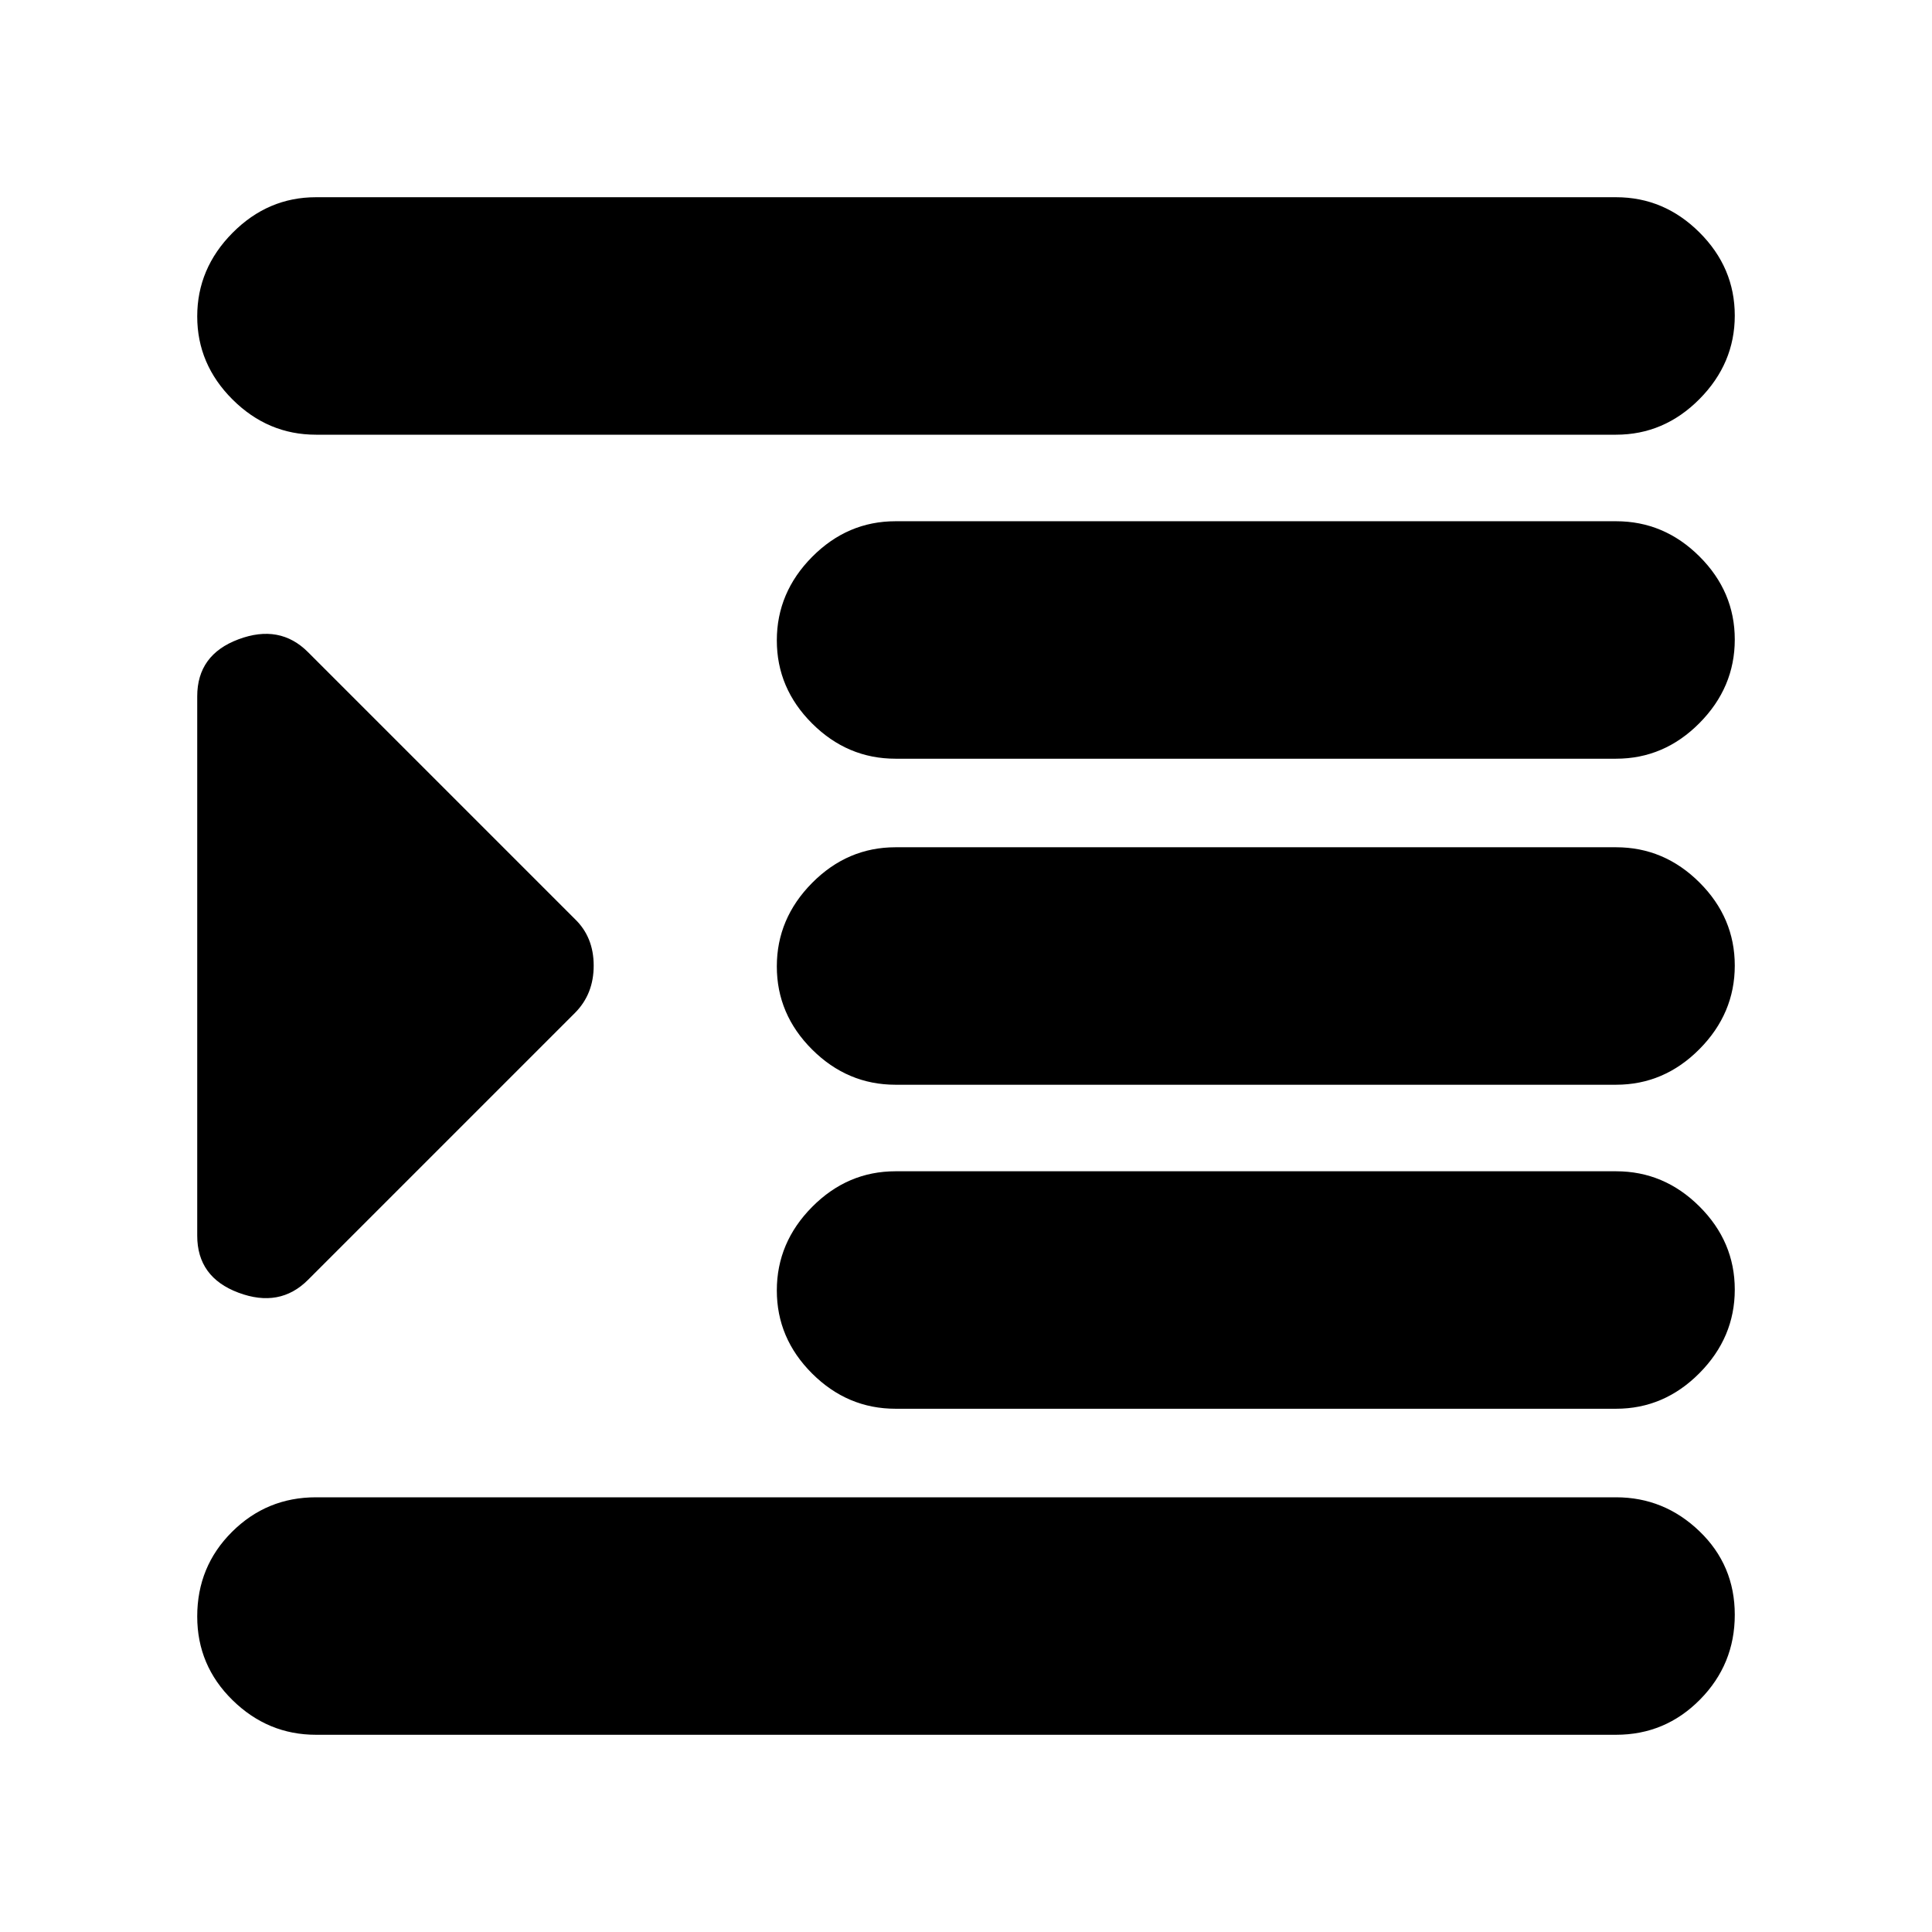 <svg xmlns="http://www.w3.org/2000/svg" height="20" viewBox="0 -960 960 960" width="20"><path d="M157-98q-23.9 0-41.45-17.2Q98-132.4 98-156.79q0-24.81 17.26-42.01T157-216h646q23.9 0 41.45 16.87Q862-182.26 862-157.63t-17.26 42.13Q827.47-98 803-98H157Zm288-162q-23.9 0-41.45-17.49Q386-294.98 386-318.79t17.55-41.51Q421.1-378 445-378h358q23.9 0 41.45 17.49Q862-343.02 862-319.21t-17.55 41.51Q826.9-260 803-260H445Zm0-161q-23.9 0-41.45-17.49Q386-455.98 386-479.79t17.55-41.51Q421.1-539 445-539h358q23.9 0 41.45 17.49Q862-504.02 862-480.21t-17.55 41.51Q826.9-421 803-421H445Zm0-162q-23.9 0-41.45-17.49Q386-617.98 386-641.79t17.55-41.51Q421.1-701 445-701h358q23.9 0 41.45 17.49Q862-666.02 862-642.21t-17.55 41.51Q826.9-583 803-583H445ZM157-744q-23.9 0-41.45-17.49Q98-778.98 98-802.79t17.55-41.51Q133.1-862 157-862h646q23.9 0 41.45 17.49Q862-827.02 862-803.21t-17.55 41.51Q826.9-744 803-744H157Zm-4 420q-14 14-34.5 6.33Q98-325.33 98-346v-268q0-20.67 20.5-28.33Q139-650 153-636l132.66 132.66q9.34 8.98 9.34 23.16t-9.34 23.52L153-324Z"/></svg>